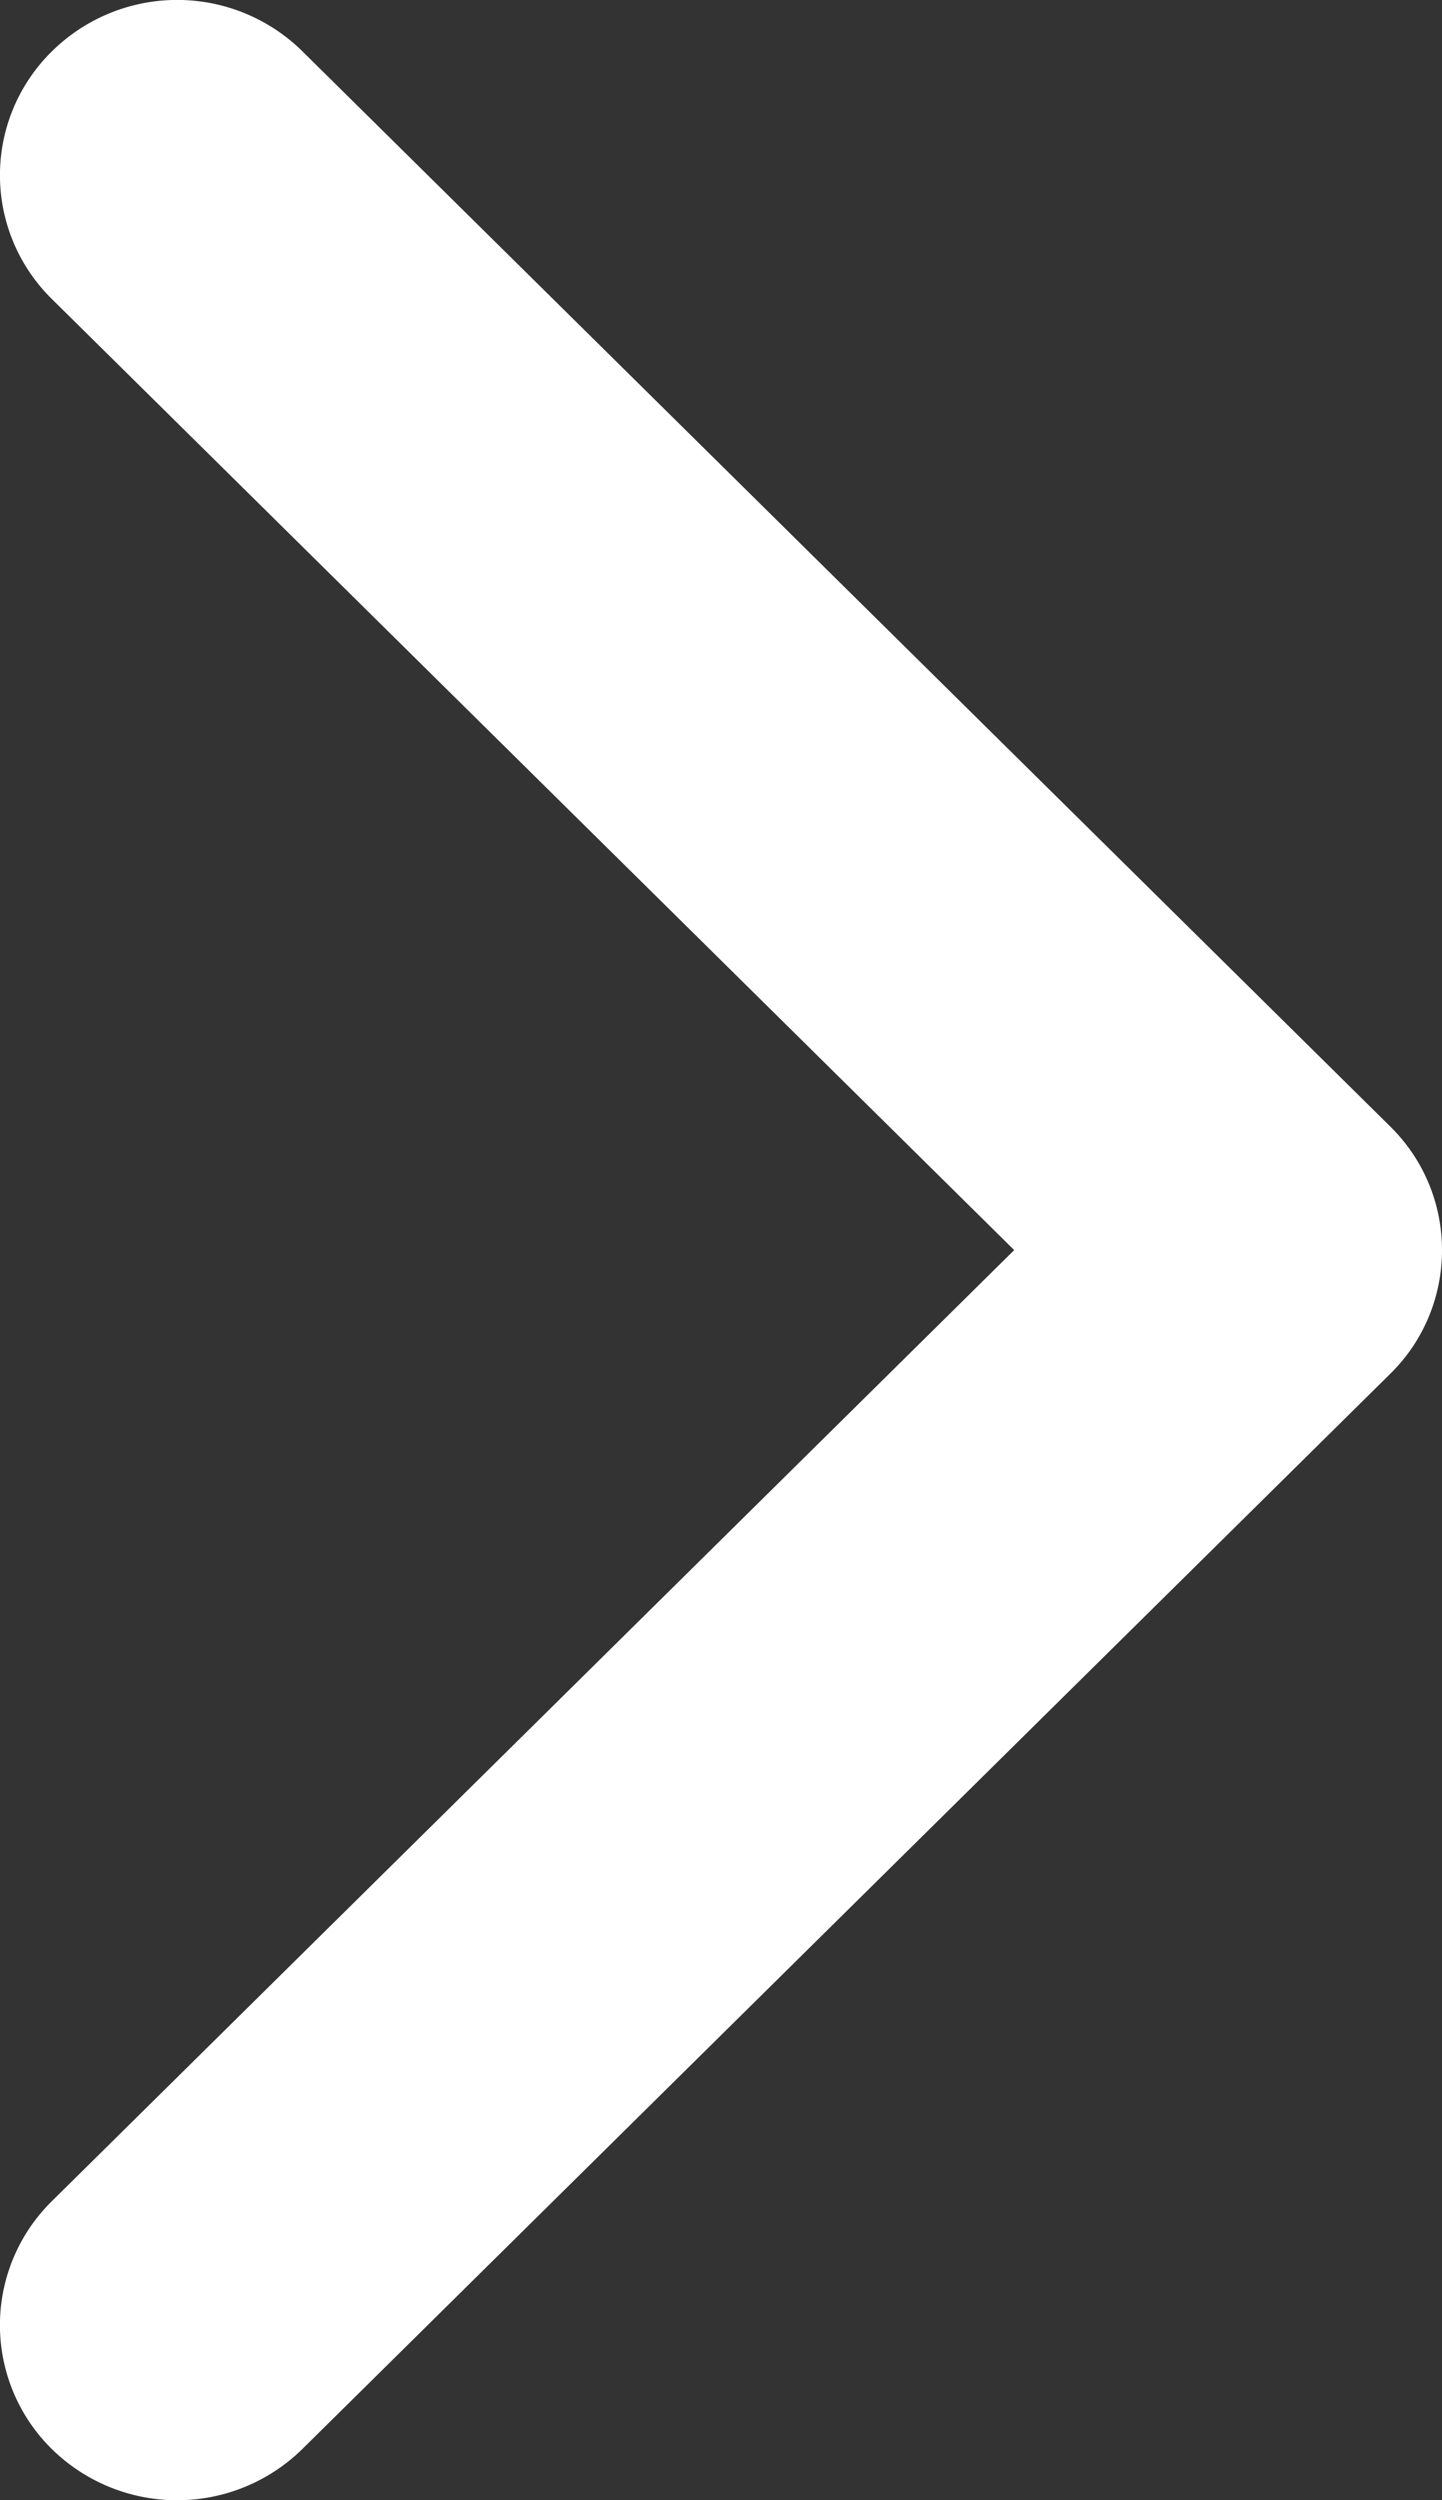 <svg width="15" height="26" xmlns="http://www.w3.org/2000/svg"><rect width="100%" height="100%" fill="#333333" stroke="none"/><path d="M14.461 14.287L3.146 25.467a1.86 1.86 0 0 1-2.608 0 1.808 1.808 0 0 1 0-2.575L10.55 13 .54 3.11a1.805 1.805 0 0 1 0-2.576 1.855 1.855 0 0 1 2.606 0l11.315 11.18c.36.355.539.82.539 1.286 0 .466-.179.934-.539 1.287z" fill="#fff" fill-rule="evenodd"/></svg>